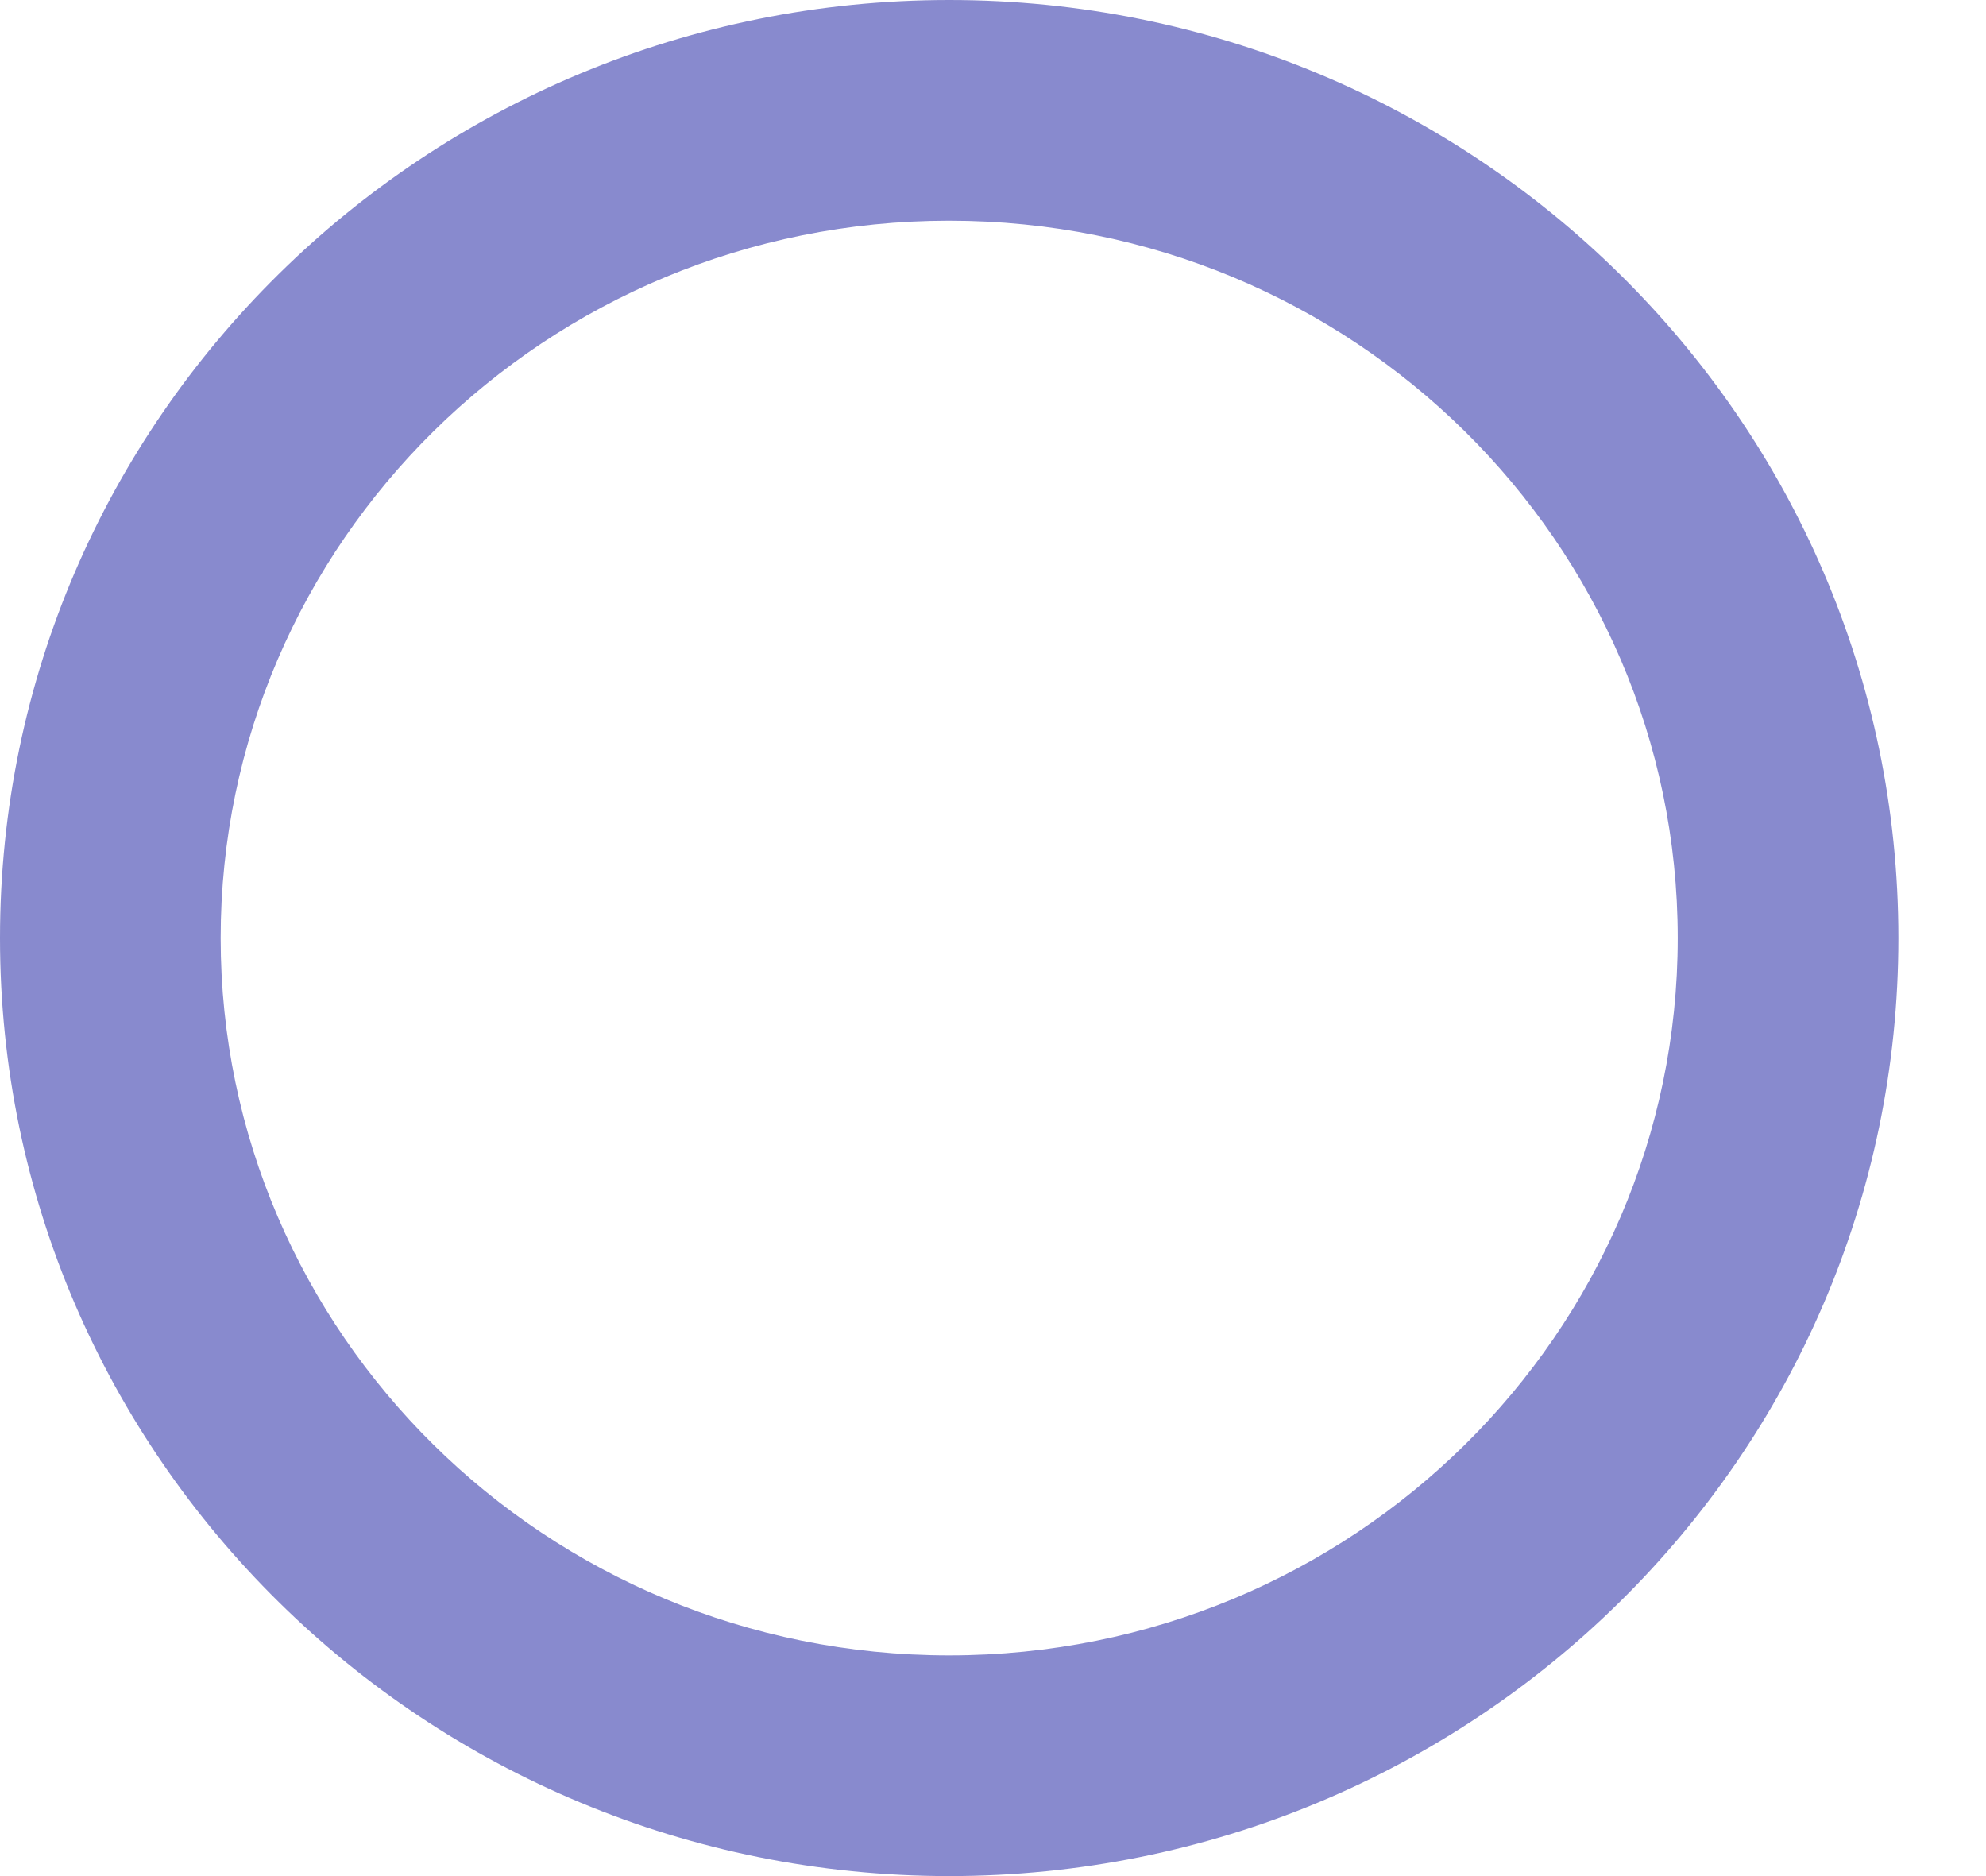 <svg width="18" height="17" viewBox="0 0 18 17" fill="none" xmlns="http://www.w3.org/2000/svg">
<path d="M15.206 8.5C15.206 12.077 12.262 15 8.603 15V17C13.341 17 17.206 13.207 17.206 8.5H15.206ZM8.603 15C4.943 15 2 12.077 2 8.5H0C0 13.207 3.865 17 8.603 17V15ZM2 8.5C2 4.923 4.943 2 8.603 2V0C3.865 0 0 3.793 0 8.5H2ZM8.603 2C12.262 2 15.206 4.923 15.206 8.5H17.206C17.206 3.793 13.341 0 8.603 0V2Z" fill="#888ACE"/>
</svg>
